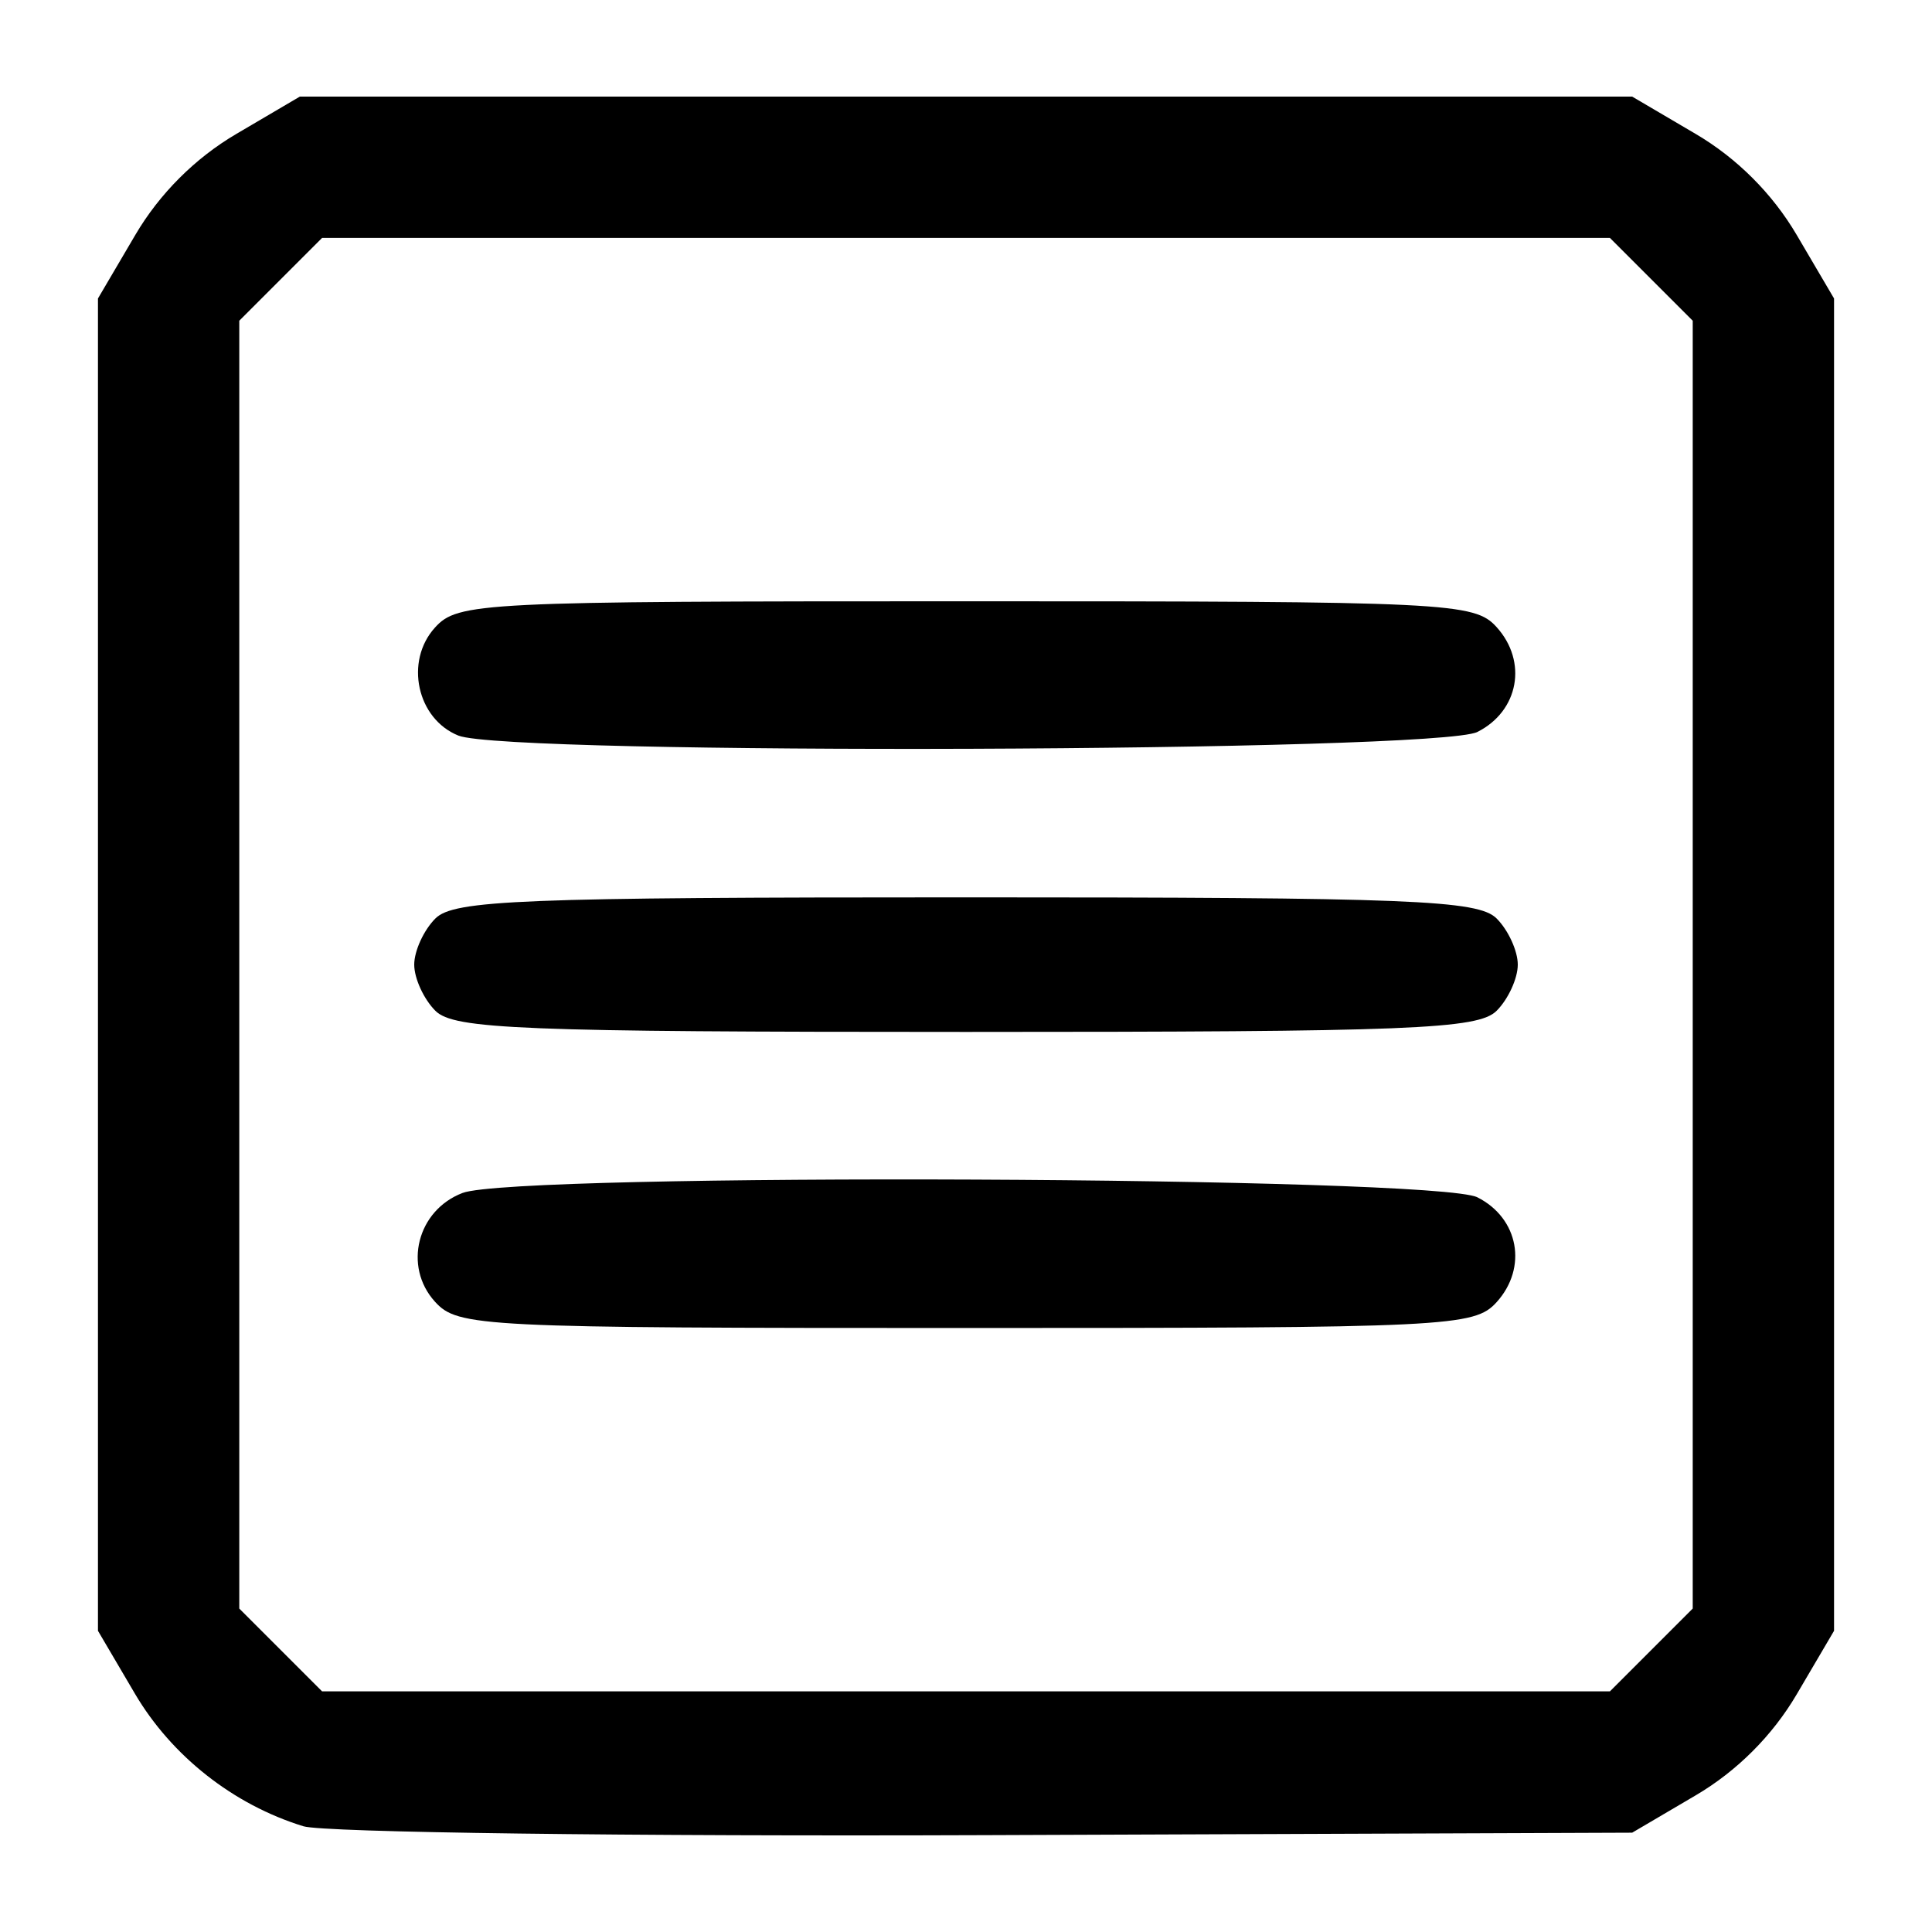 <?xml version="1.0" encoding="UTF-8" standalone="no"?>
<!-- Generator: Adobe Illustrator 16.0.0, SVG Export Plug-In . SVG Version: 6.00 Build 0)  -->

<svg
   xmlns:dc="http://purl.org/dc/elements/1.1/"
   xmlns:cc="http://creativecommons.org/ns#"
   xmlns:rdf="http://www.w3.org/1999/02/22-rdf-syntax-ns#"
   xmlns:svg="http://www.w3.org/2000/svg"
   xmlns="http://www.w3.org/2000/svg"
   xmlns:sodipodi="http://sodipodi.sourceforge.net/DTD/sodipodi-0.dtd"
   xmlns:inkscape="http://www.inkscape.org/namespaces/inkscape"
   version="1.1"
   id="Layer_1"
   x="0px"
   y="0px"
   width="1000"
   height="1000"
   viewBox="0 0 1000 1000"
   enable-background="new 0 0 595.28 841.89"
   xml:space="preserve"
   inkscape:version="0.91 r13725"
   sodipodi:docname="photo_details.svg"><defs
   id="defs7" /><sodipodi:namedview
   pagecolor="#ffffff"
   bordercolor="#666666"
   borderopacity="1"
   objecttolerance="10"
   gridtolerance="10"
   guidetolerance="10"
   inkscape:pageopacity="0"
   inkscape:pageshadow="2"
   inkscape:window-width="1360"
   inkscape:window-height="715"
   id="namedview5"
   showgrid="false"
   inkscape:zoom="0.1767767"
   inkscape:cx="-609.71263"
   inkscape:cy="409.72817"
   inkscape:window-x="-8"
   inkscape:window-y="-8"
   inkscape:window-maximized="1"
   inkscape:current-layer="Layer_1" />

<path
   style="fill:#000000"
   d="M 157.031,945.268 C 120.786,934.109 88.817,908.938 69.798,876.586 l -19.094,-32.481 0,-344.809 0,-344.809 19.341,-32.903 C 82.587,100.249 100.953,81.883 122.289,69.341 l 32.903,-19.341 344.809,0 344.809,0 32.903,19.341 c 21.336,12.542 39.702,30.908 52.244,52.244 l 19.341,32.903 0,344.809 0,344.809 -19.341,32.903 c -12.542,21.336 -30.908,39.702 -52.244,52.244 l -32.903,19.341 -334.36,1.272 c -183.898,0.7 -342.936,-1.369 -353.418,-4.596 z m 697.691,-91.251 21.433,-21.433 0,-333.288 0,-333.288 -21.433,-21.433 -21.433,-21.433 -333.288,0 -333.288,0 -21.433,21.433 -21.433,21.433 0,333.288 0,333.288 21.433,21.433 21.433,21.433 333.288,0 333.288,0 21.433,-21.433 z M 225.104,673.722 c -16.526,-18.261 -9.121,-47.339 14.326,-56.254 27.937,-10.621 503.78,-8.57 525.272,2.265 21.421,10.799 26.105,36.408 9.929,54.283 -11.508,12.716 -24.698,13.357 -274.631,13.357 -251.896,0 -263.043,-0.554 -274.896,-13.651 z m 0.244,-150.544 c -6.02,-6.02 -10.946,-16.768 -10.946,-23.883 0,-7.115 4.926,-17.862 10.946,-23.883 9.566,-9.566 44.207,-10.946 274.653,-10.946 230.445,0 265.087,1.381 274.653,10.946 6.021,6.02 10.946,16.768 10.946,23.883 0,7.115 -4.926,17.862 -10.946,23.883 -9.566,9.566 -44.207,10.946 -274.653,10.946 -230.445,0 -265.087,-1.381 -274.653,-10.946 z m 11.901,-142.442 c -21.44,-8.627 -27.92,-38.436 -12.145,-55.867 11.853,-13.097 23,-13.651 274.896,-13.651 249.932,0 263.123,0.642 274.631,13.357 16.176,17.875 11.492,43.484 -9.929,54.283 -20.719,10.445 -501.905,12.159 -527.453,1.879 z"
   id="path4183"
   inkscape:connector-curvature="0" /></svg>